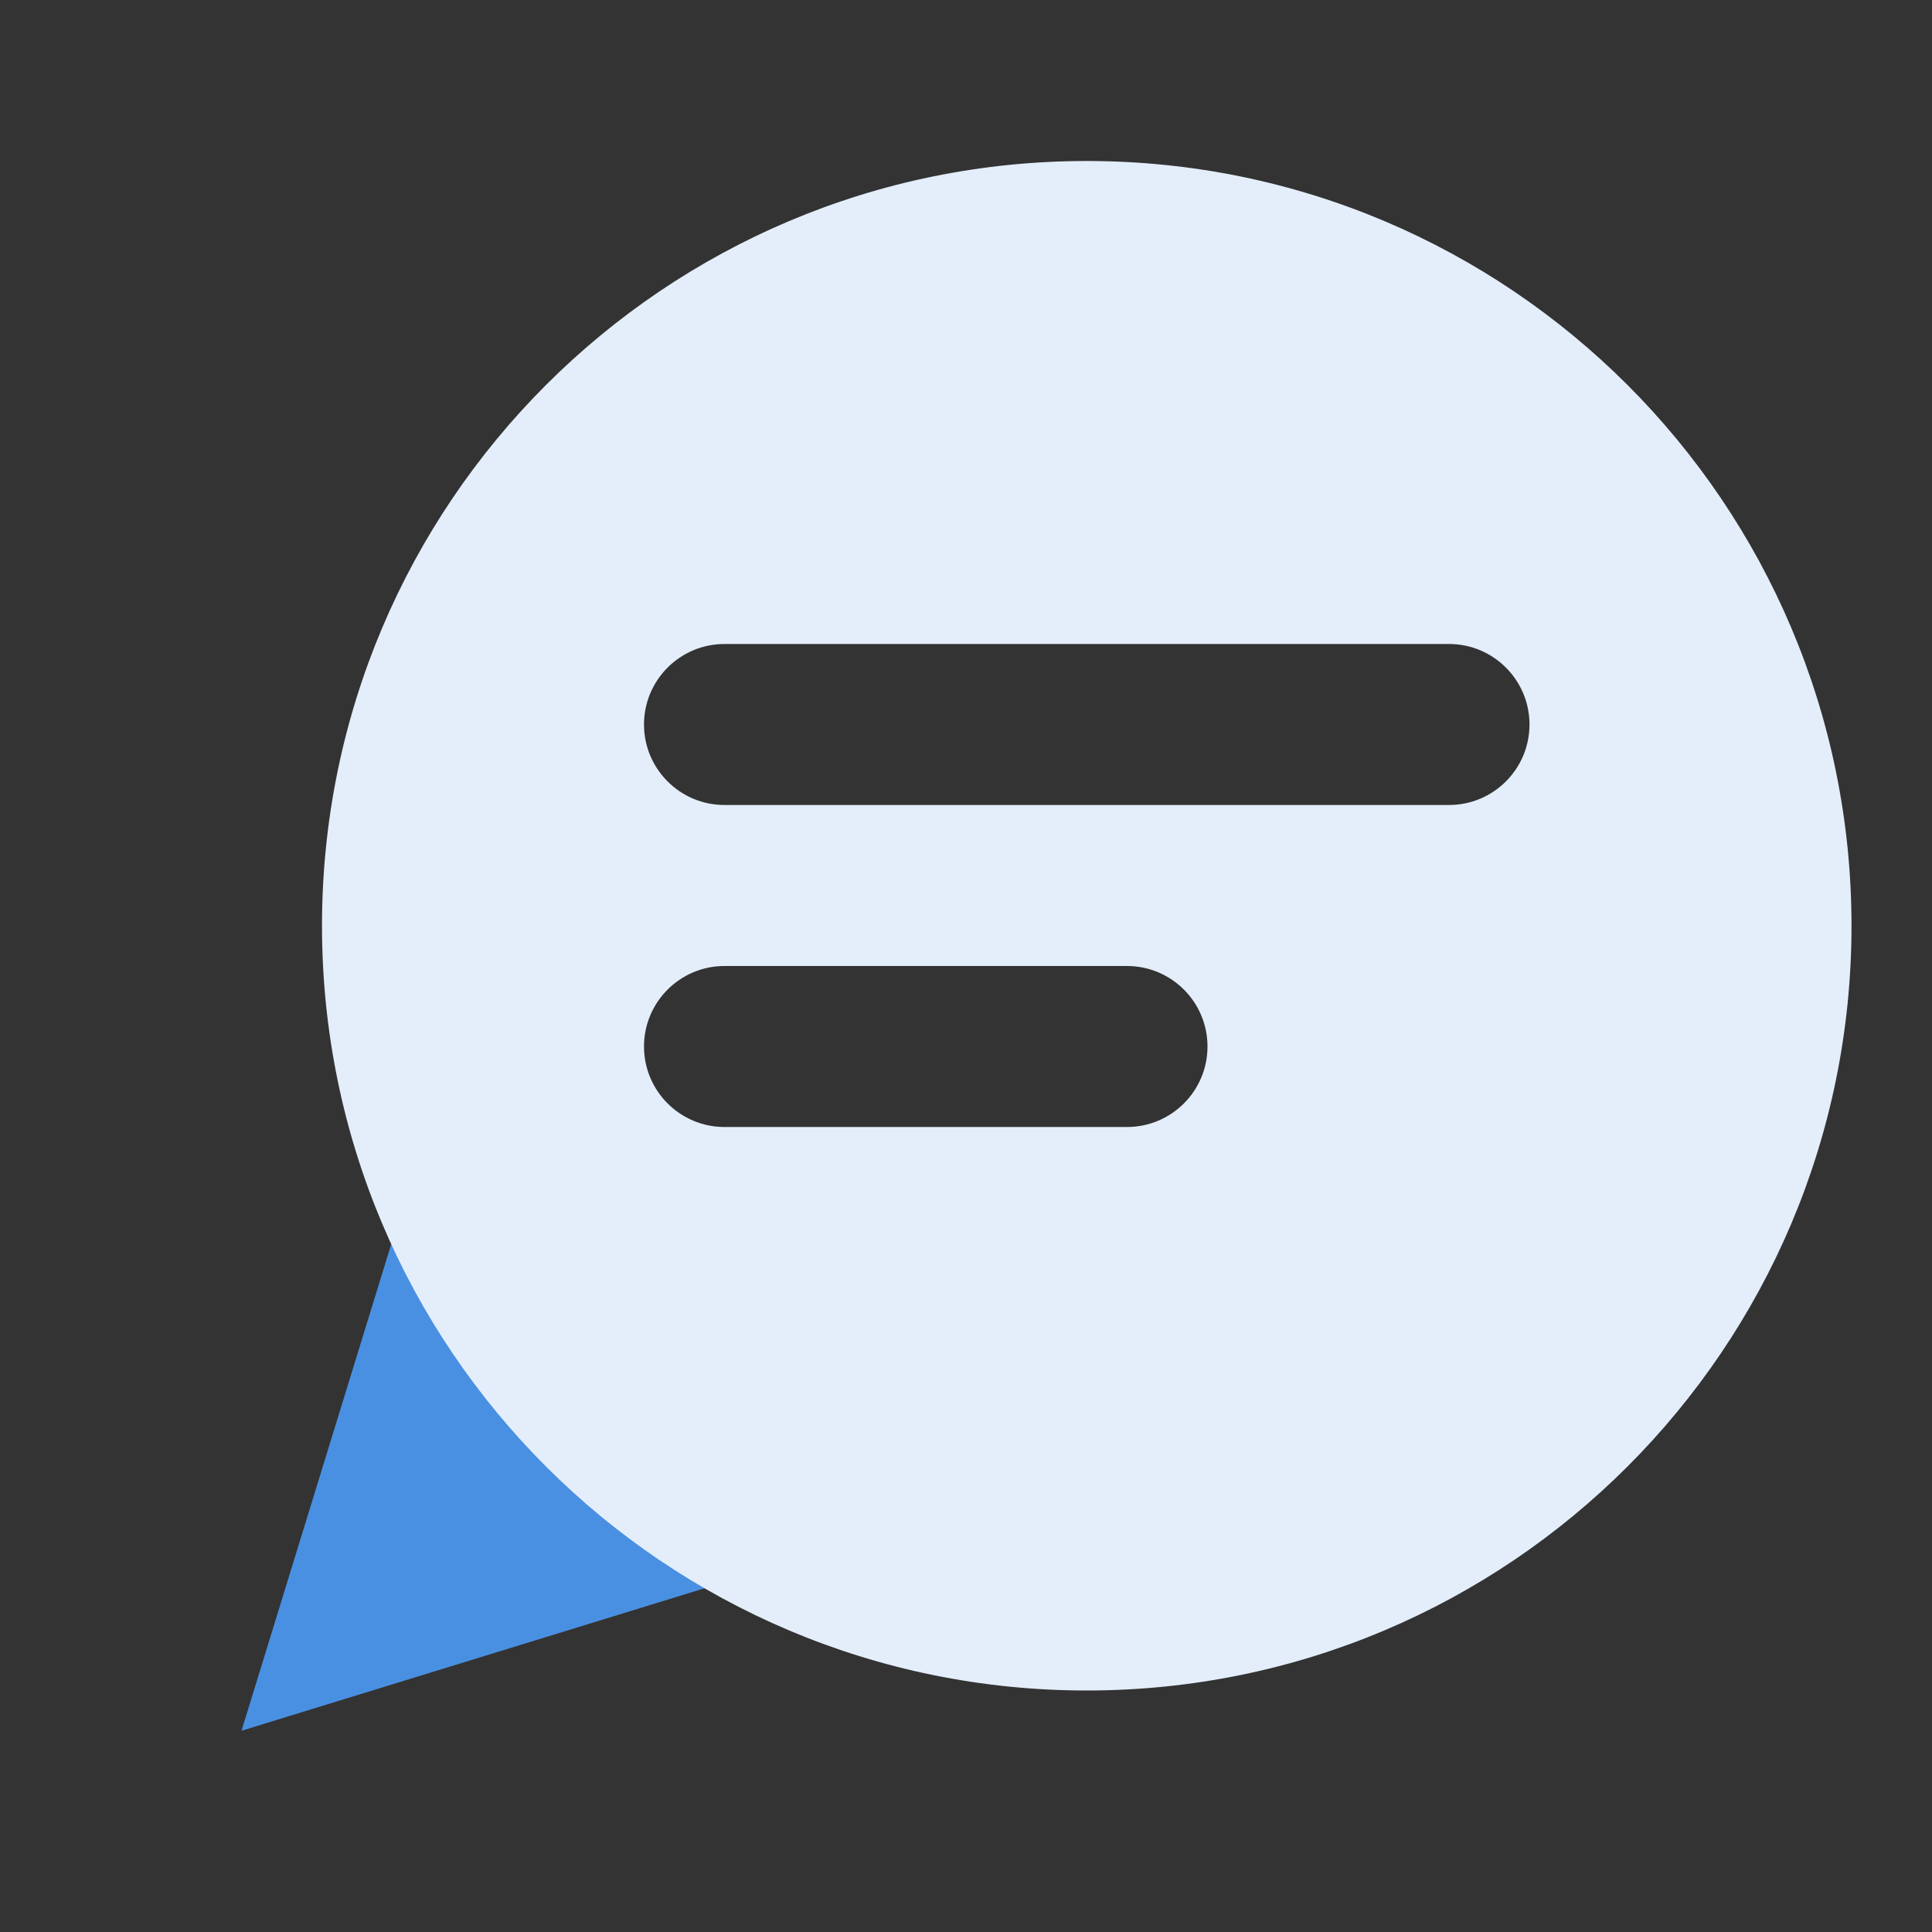 <svg xmlns="http://www.w3.org/2000/svg" width="42" height="42" viewBox="0 0 42 42">
    <rect x="0" y="0" width="42" height="42" fill="#333333" stroke="none"/>
    <g fill="none" fill-rule="evenodd">
        <g>
            <g>
                <path d="M0 0H42V42H0z" transform="translate(-107 -326) translate(107 326)"/>
                <path fill="#4A90E2" fill-rule="nonzero" d="M8.75 26.25L5.25 37.625 16.625 34.125z" transform="translate(-107 -326) translate(107 326)"/>
                <path fill="#E4EEFB" fill-rule="nonzero" d="M23.625 36.75C14.443 36.75 7 29.307 7 20.125S14.443 3.5 23.625 3.5 40.25 10.943 40.25 20.125 32.807 36.75 23.625 36.75zM15.75 14c-.966 0-1.75.784-1.75 1.75s.784 1.75 1.75 1.75H31.5c.966 0 1.75-.784 1.75-1.75S32.466 14 31.5 14H15.75zm0 7c-.966 0-1.75.784-1.75 1.75s.784 1.75 1.75 1.75h8.75c.966 0 1.75-.784 1.75-1.75S25.466 21 24.5 21h-8.75z" transform="translate(-107 -326) translate(107 326)"/>
            </g>
        </g>
    </g>
</svg>
